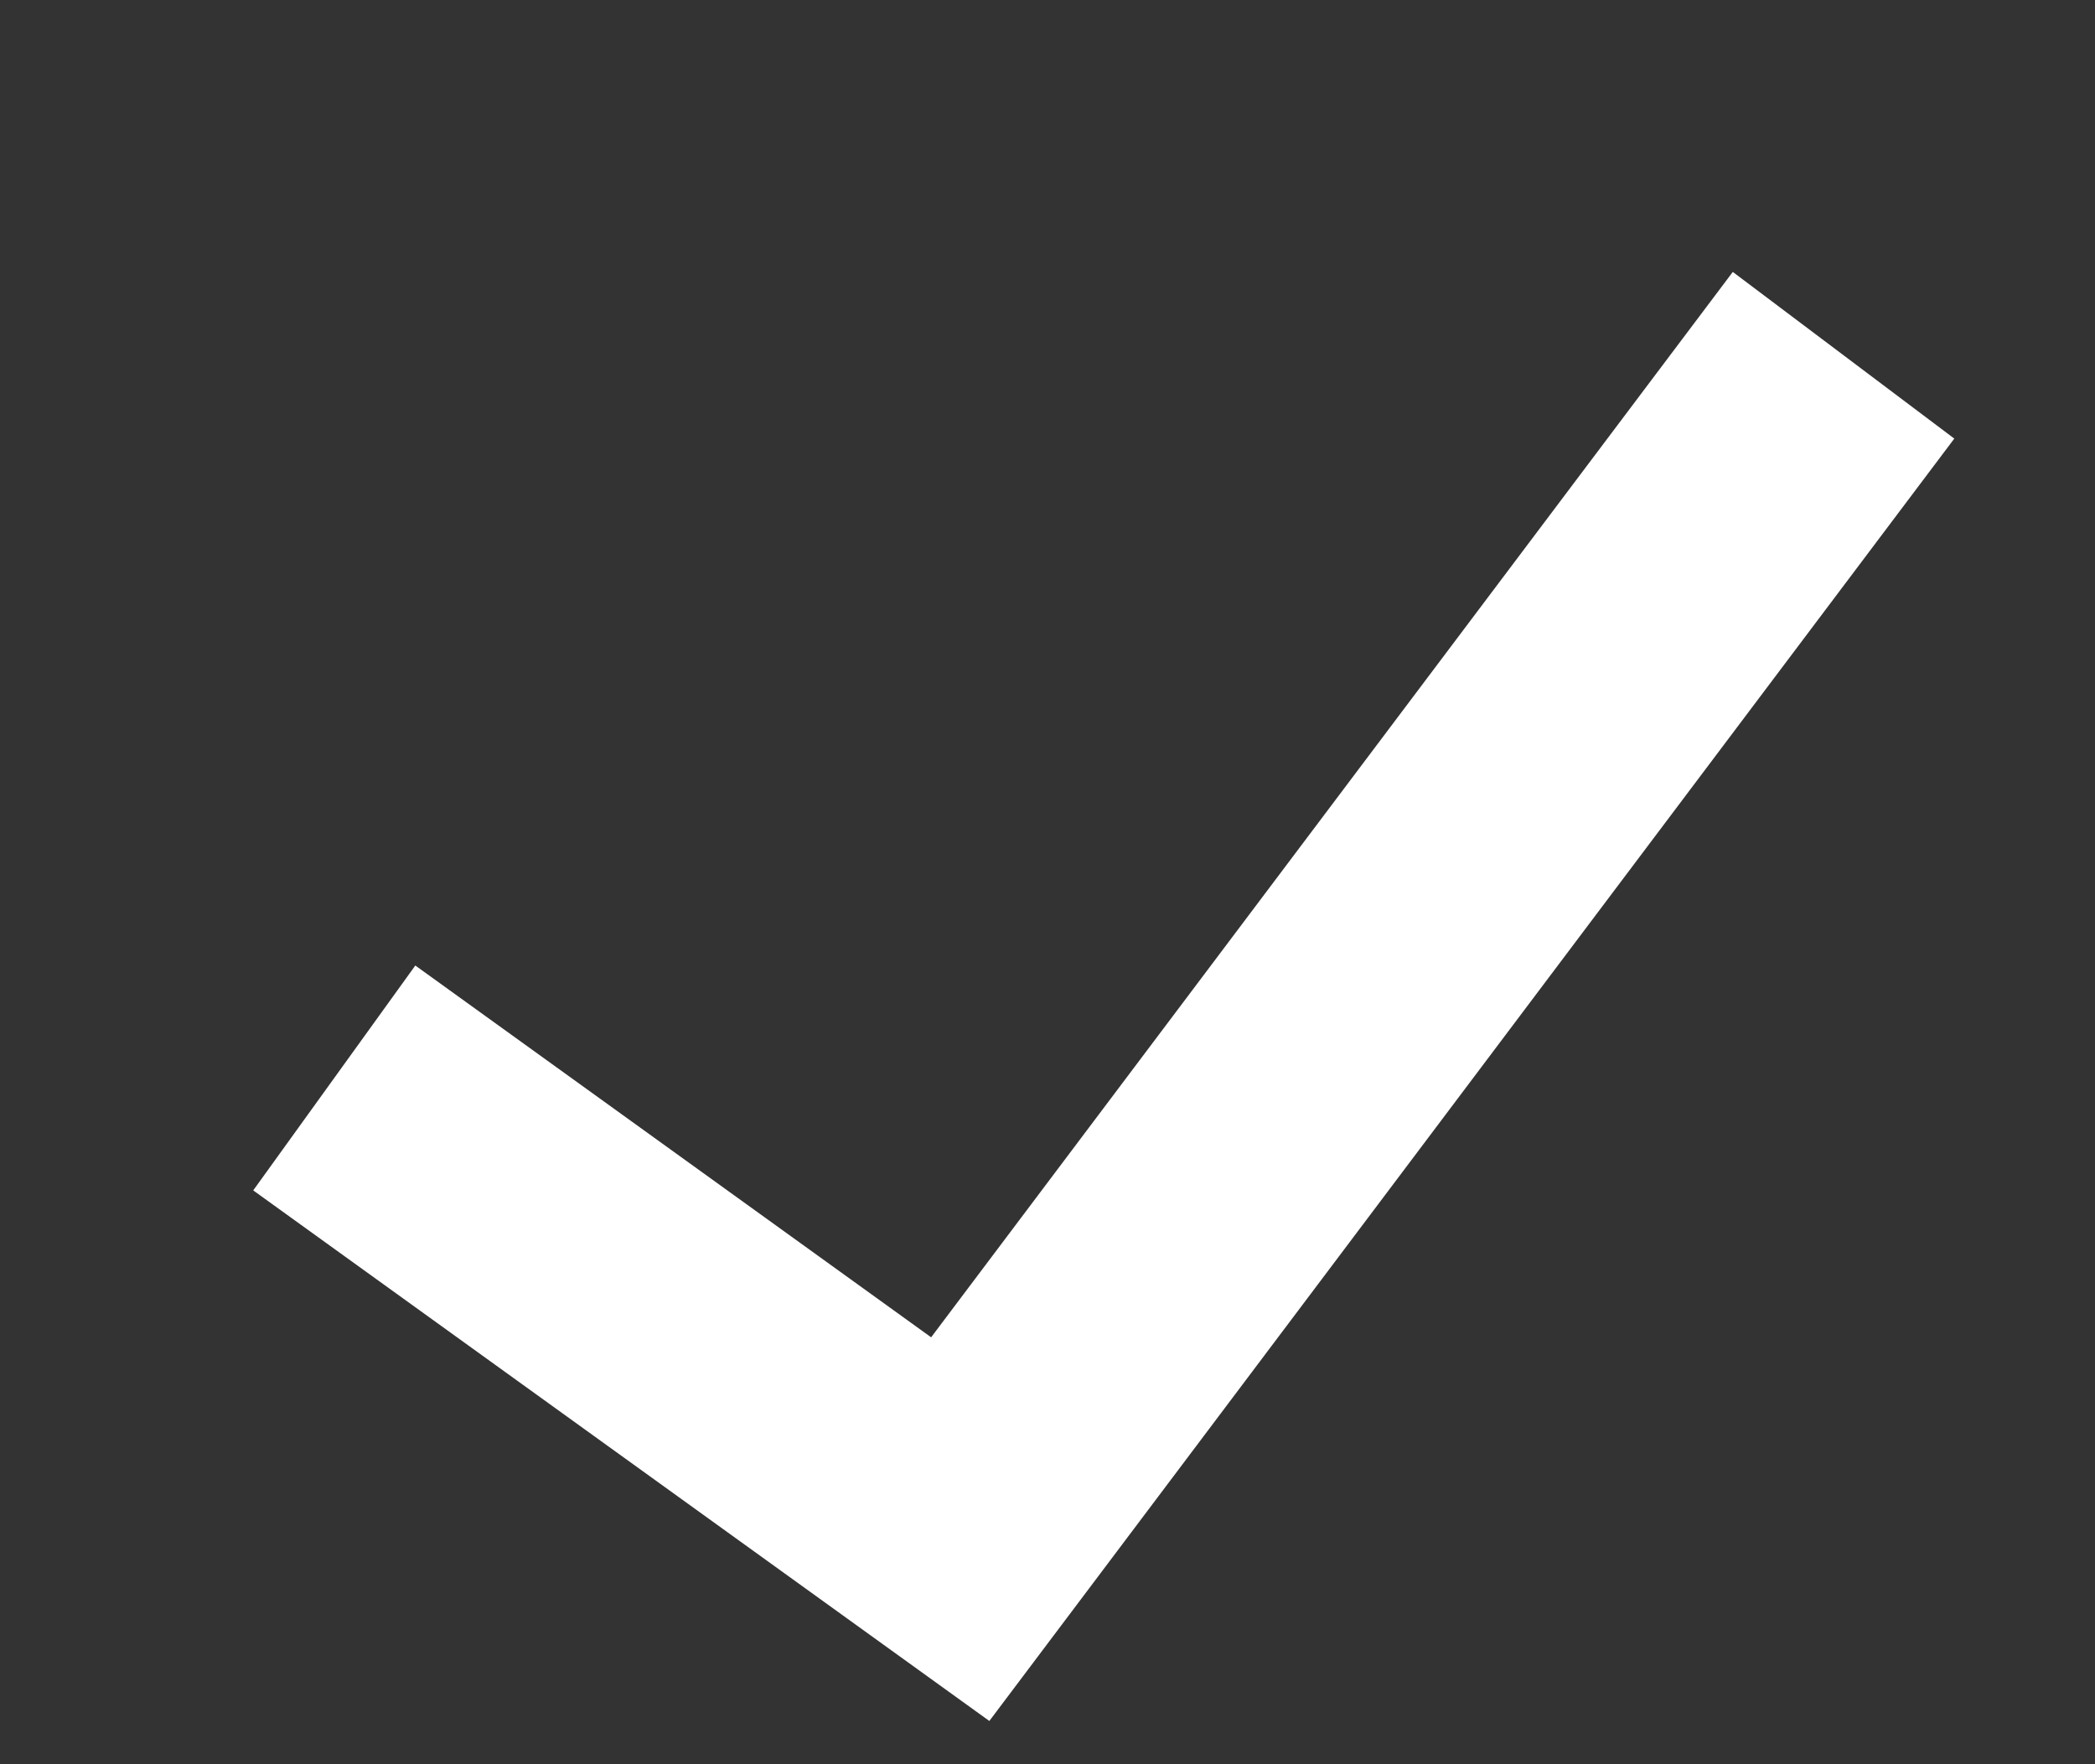 <?xml version="1.0" encoding="UTF-8" standalone="no"?>
<!DOCTYPE svg PUBLIC "-//W3C//DTD SVG 1.1//EN" "http://www.w3.org/Graphics/SVG/1.1/DTD/svg11.dtd">
<svg width="100%" height="100%" viewBox="0 0 19 16" version="1.1" xmlns="http://www.w3.org/2000/svg" xmlns:xlink="http://www.w3.org/1999/xlink" xml:space="preserve" xmlns:serif="http://www.serif.com/" style="fill-rule:evenodd;clip-rule:evenodd;stroke-miterlimit:1.5;">
    <rect x="0" y="0" width="19" height="16" fill="#333333" stroke="none"/>
    <g transform="matrix(1.097,-1.522,1.522,1.097,-4664.7,5436.35)">
        <path d="M3801.18,327.094L3801.18,330.824L3808.28,330.97" style="fill:none;stroke:white;stroke-width:1.34px;"/>
    </g>
</svg>
